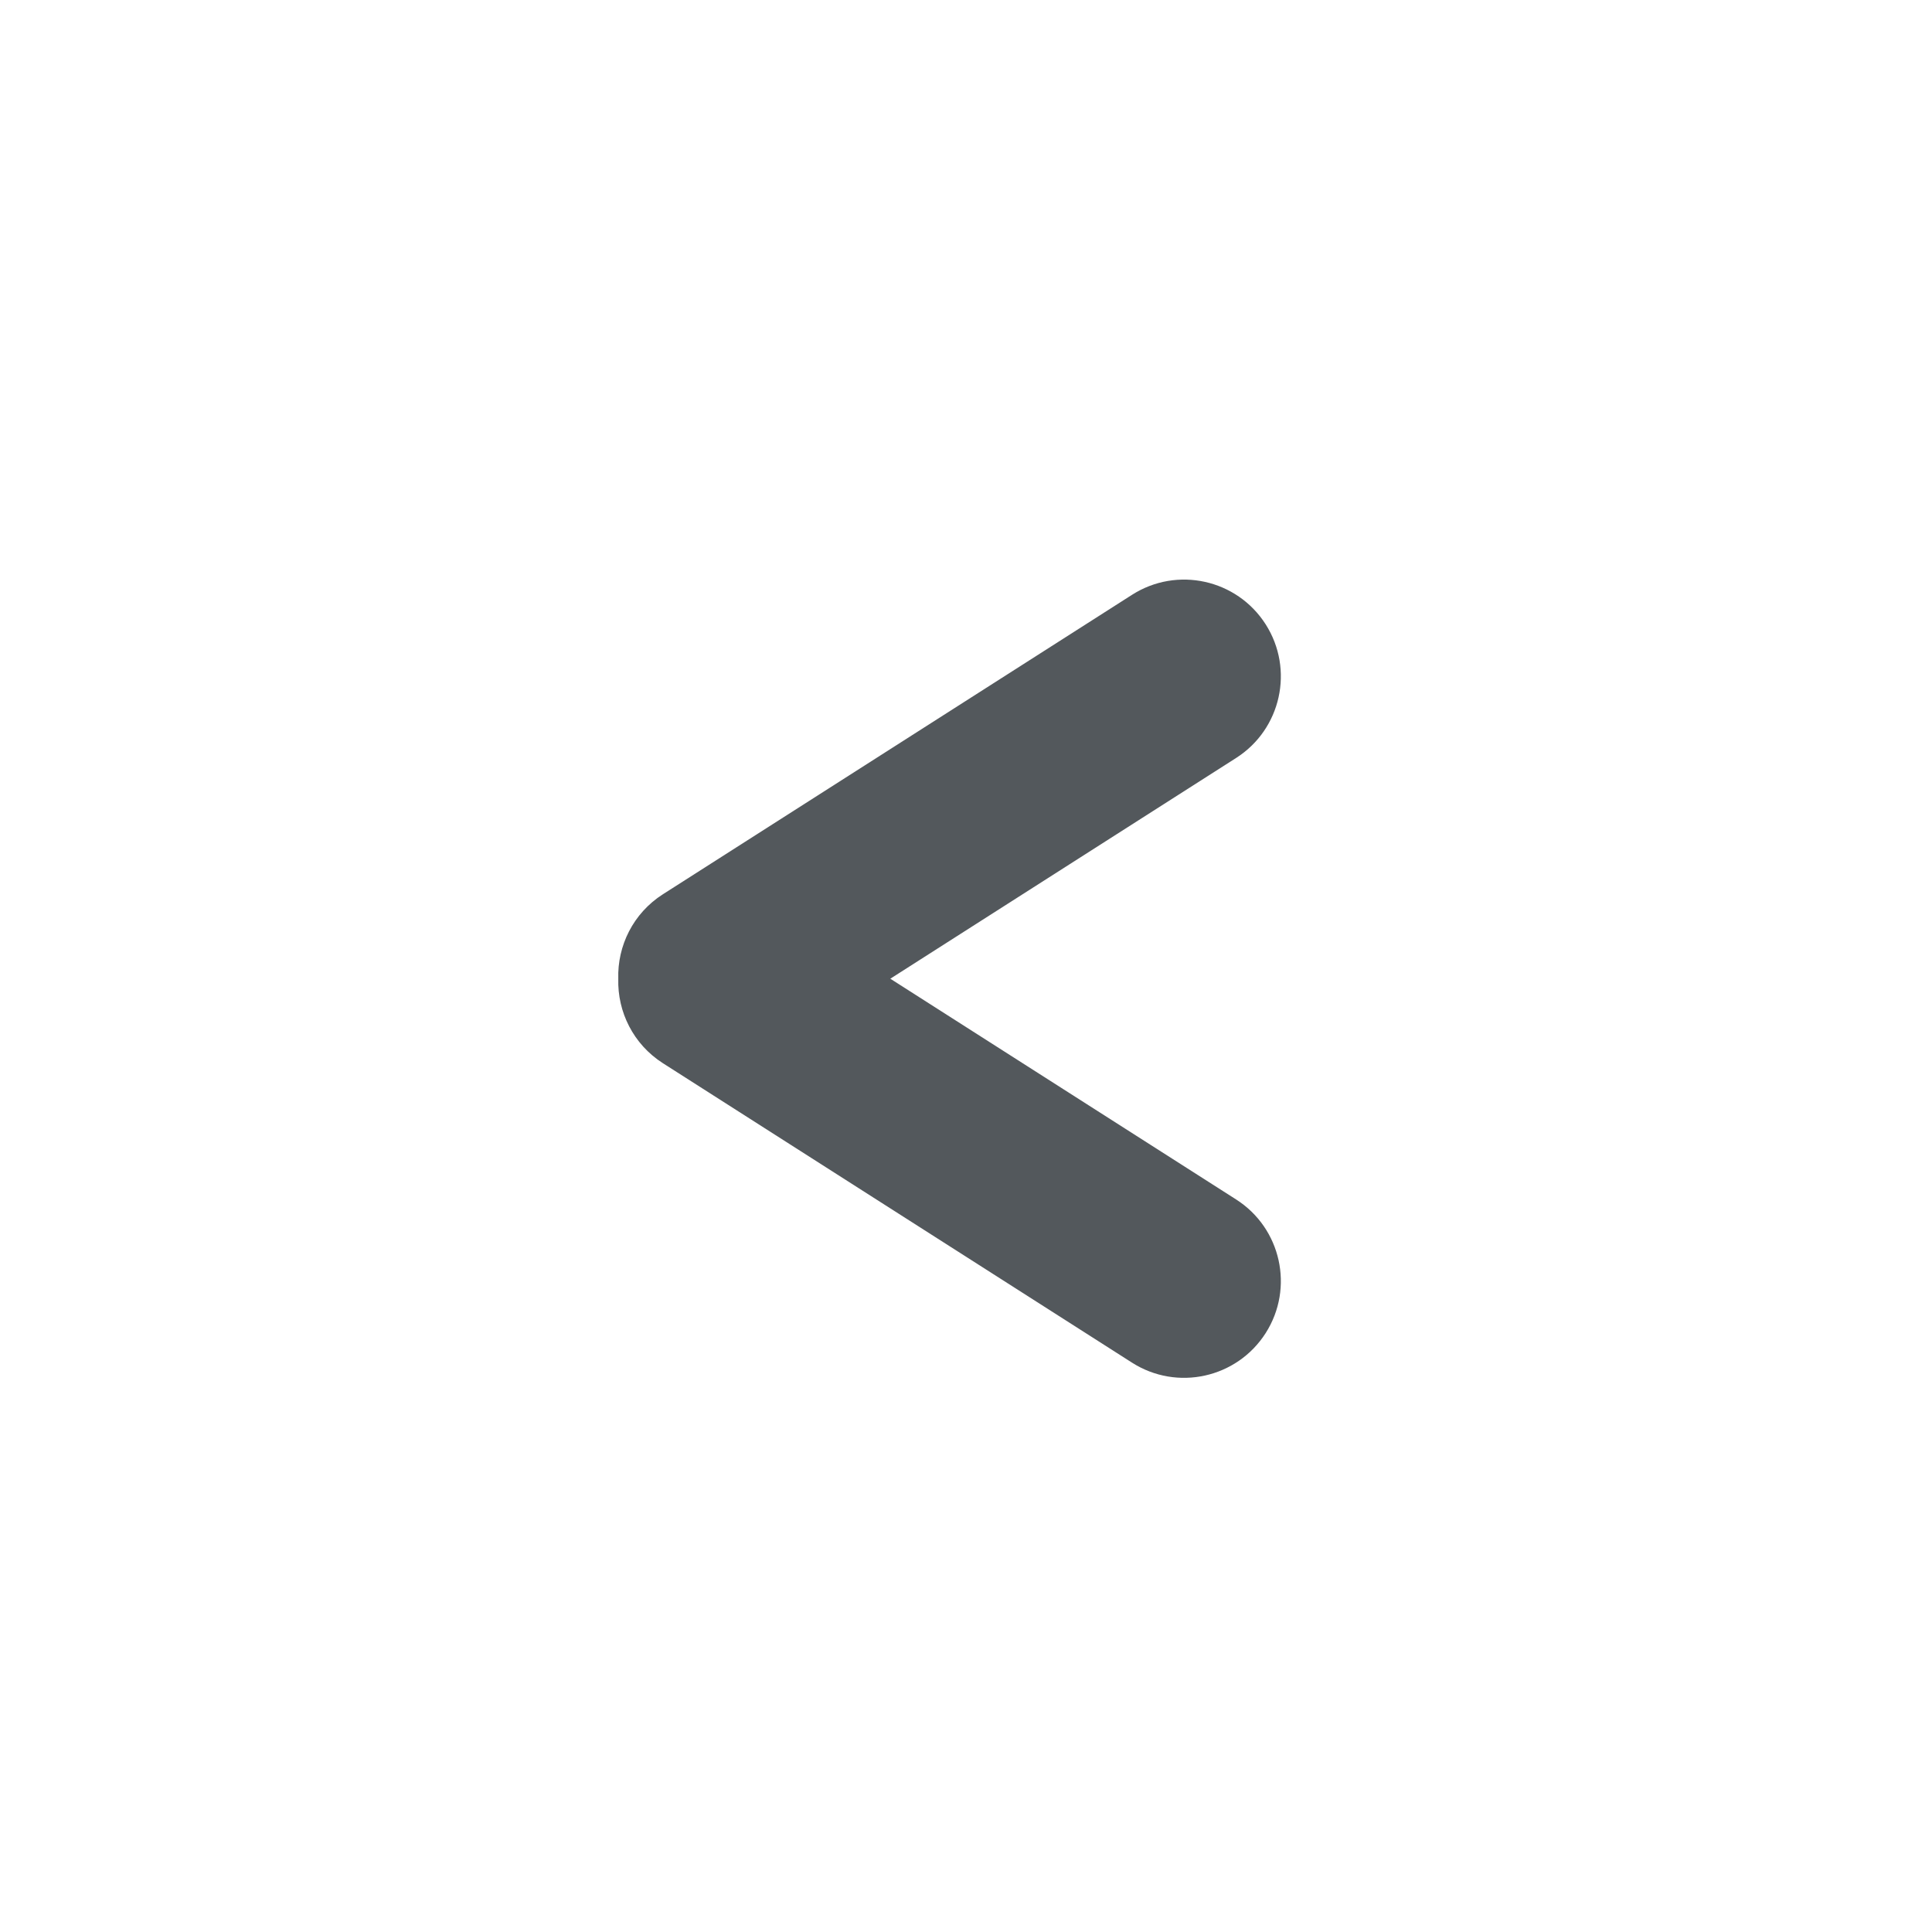 <svg width="50" height="50" viewBox="0 0 50 50" fill="none" xmlns="http://www.w3.org/2000/svg">
<path fill-rule="evenodd" clip-rule="evenodd" d="M29.296 35.265C30.462 36.009 32.01 35.667 32.755 34.501C33.499 33.335 33.157 31.787 31.991 31.042L23.041 25.329L31.991 19.616C33.157 18.872 33.499 17.323 32.755 16.157C32.01 14.991 30.462 14.649 29.296 15.394L17.158 23.142C16.386 23.634 15.975 24.479 16.001 25.332C15.977 26.183 16.388 27.026 17.158 27.517L29.296 35.265Z" fill="#53585C"/>
</svg>
